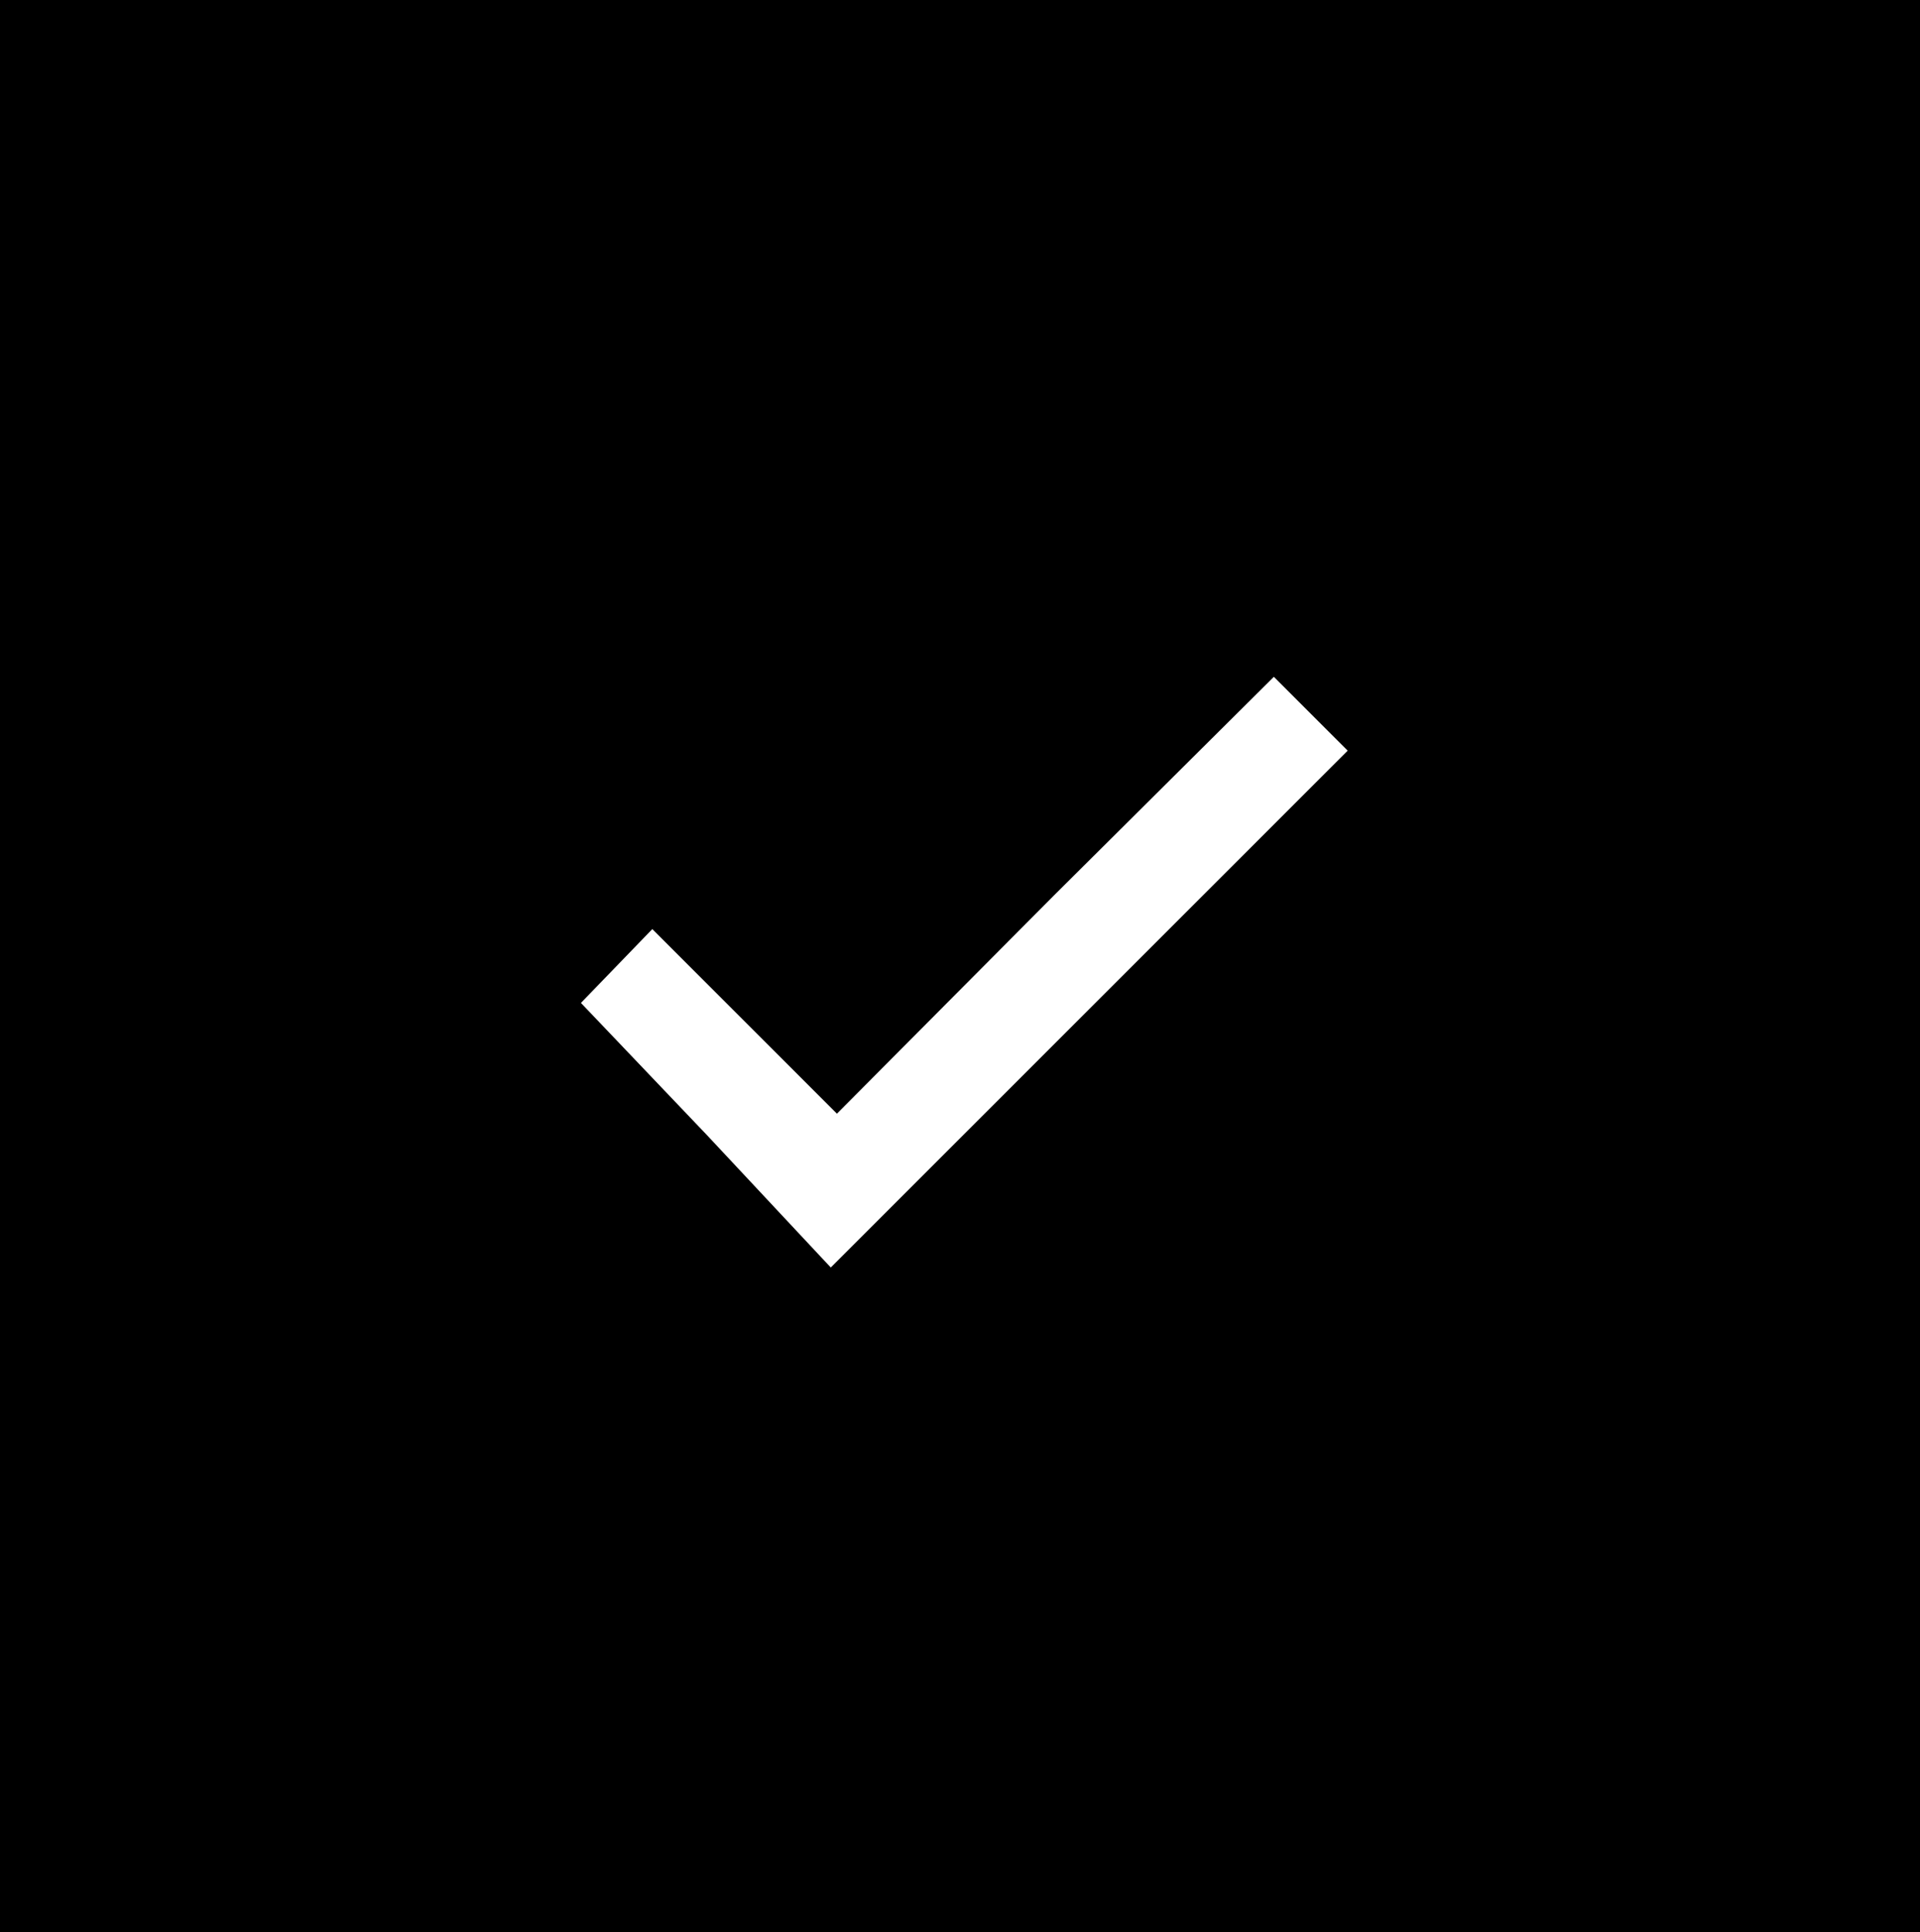 <?xml version="1.0" standalone="no"?>
<!DOCTYPE svg PUBLIC "-//W3C//DTD SVG 20010904//EN"
 "http://www.w3.org/TR/2001/REC-SVG-20010904/DTD/svg10.dtd">
<svg version="1.0" xmlns="http://www.w3.org/2000/svg"
 width="156pt" height="157pt" viewBox="0 0 156 157"
 preserveAspectRatio="xMidYMid meet">
<g transform="translate(0,157) scale(0.1,-0.1)"
fill="#000000" stroke="none">
<path d="M0 785 l0 -785 780 0 780 0 0 785 0 785 -780 0 -780 0 0 -785z m885
-35 l-210 -210 -101 108 -102 107 29 30 29 30 75 -75 75 -75 177 178 178 177
30 -30 30 -30 -210 -210z"/>
</g>
</svg>
